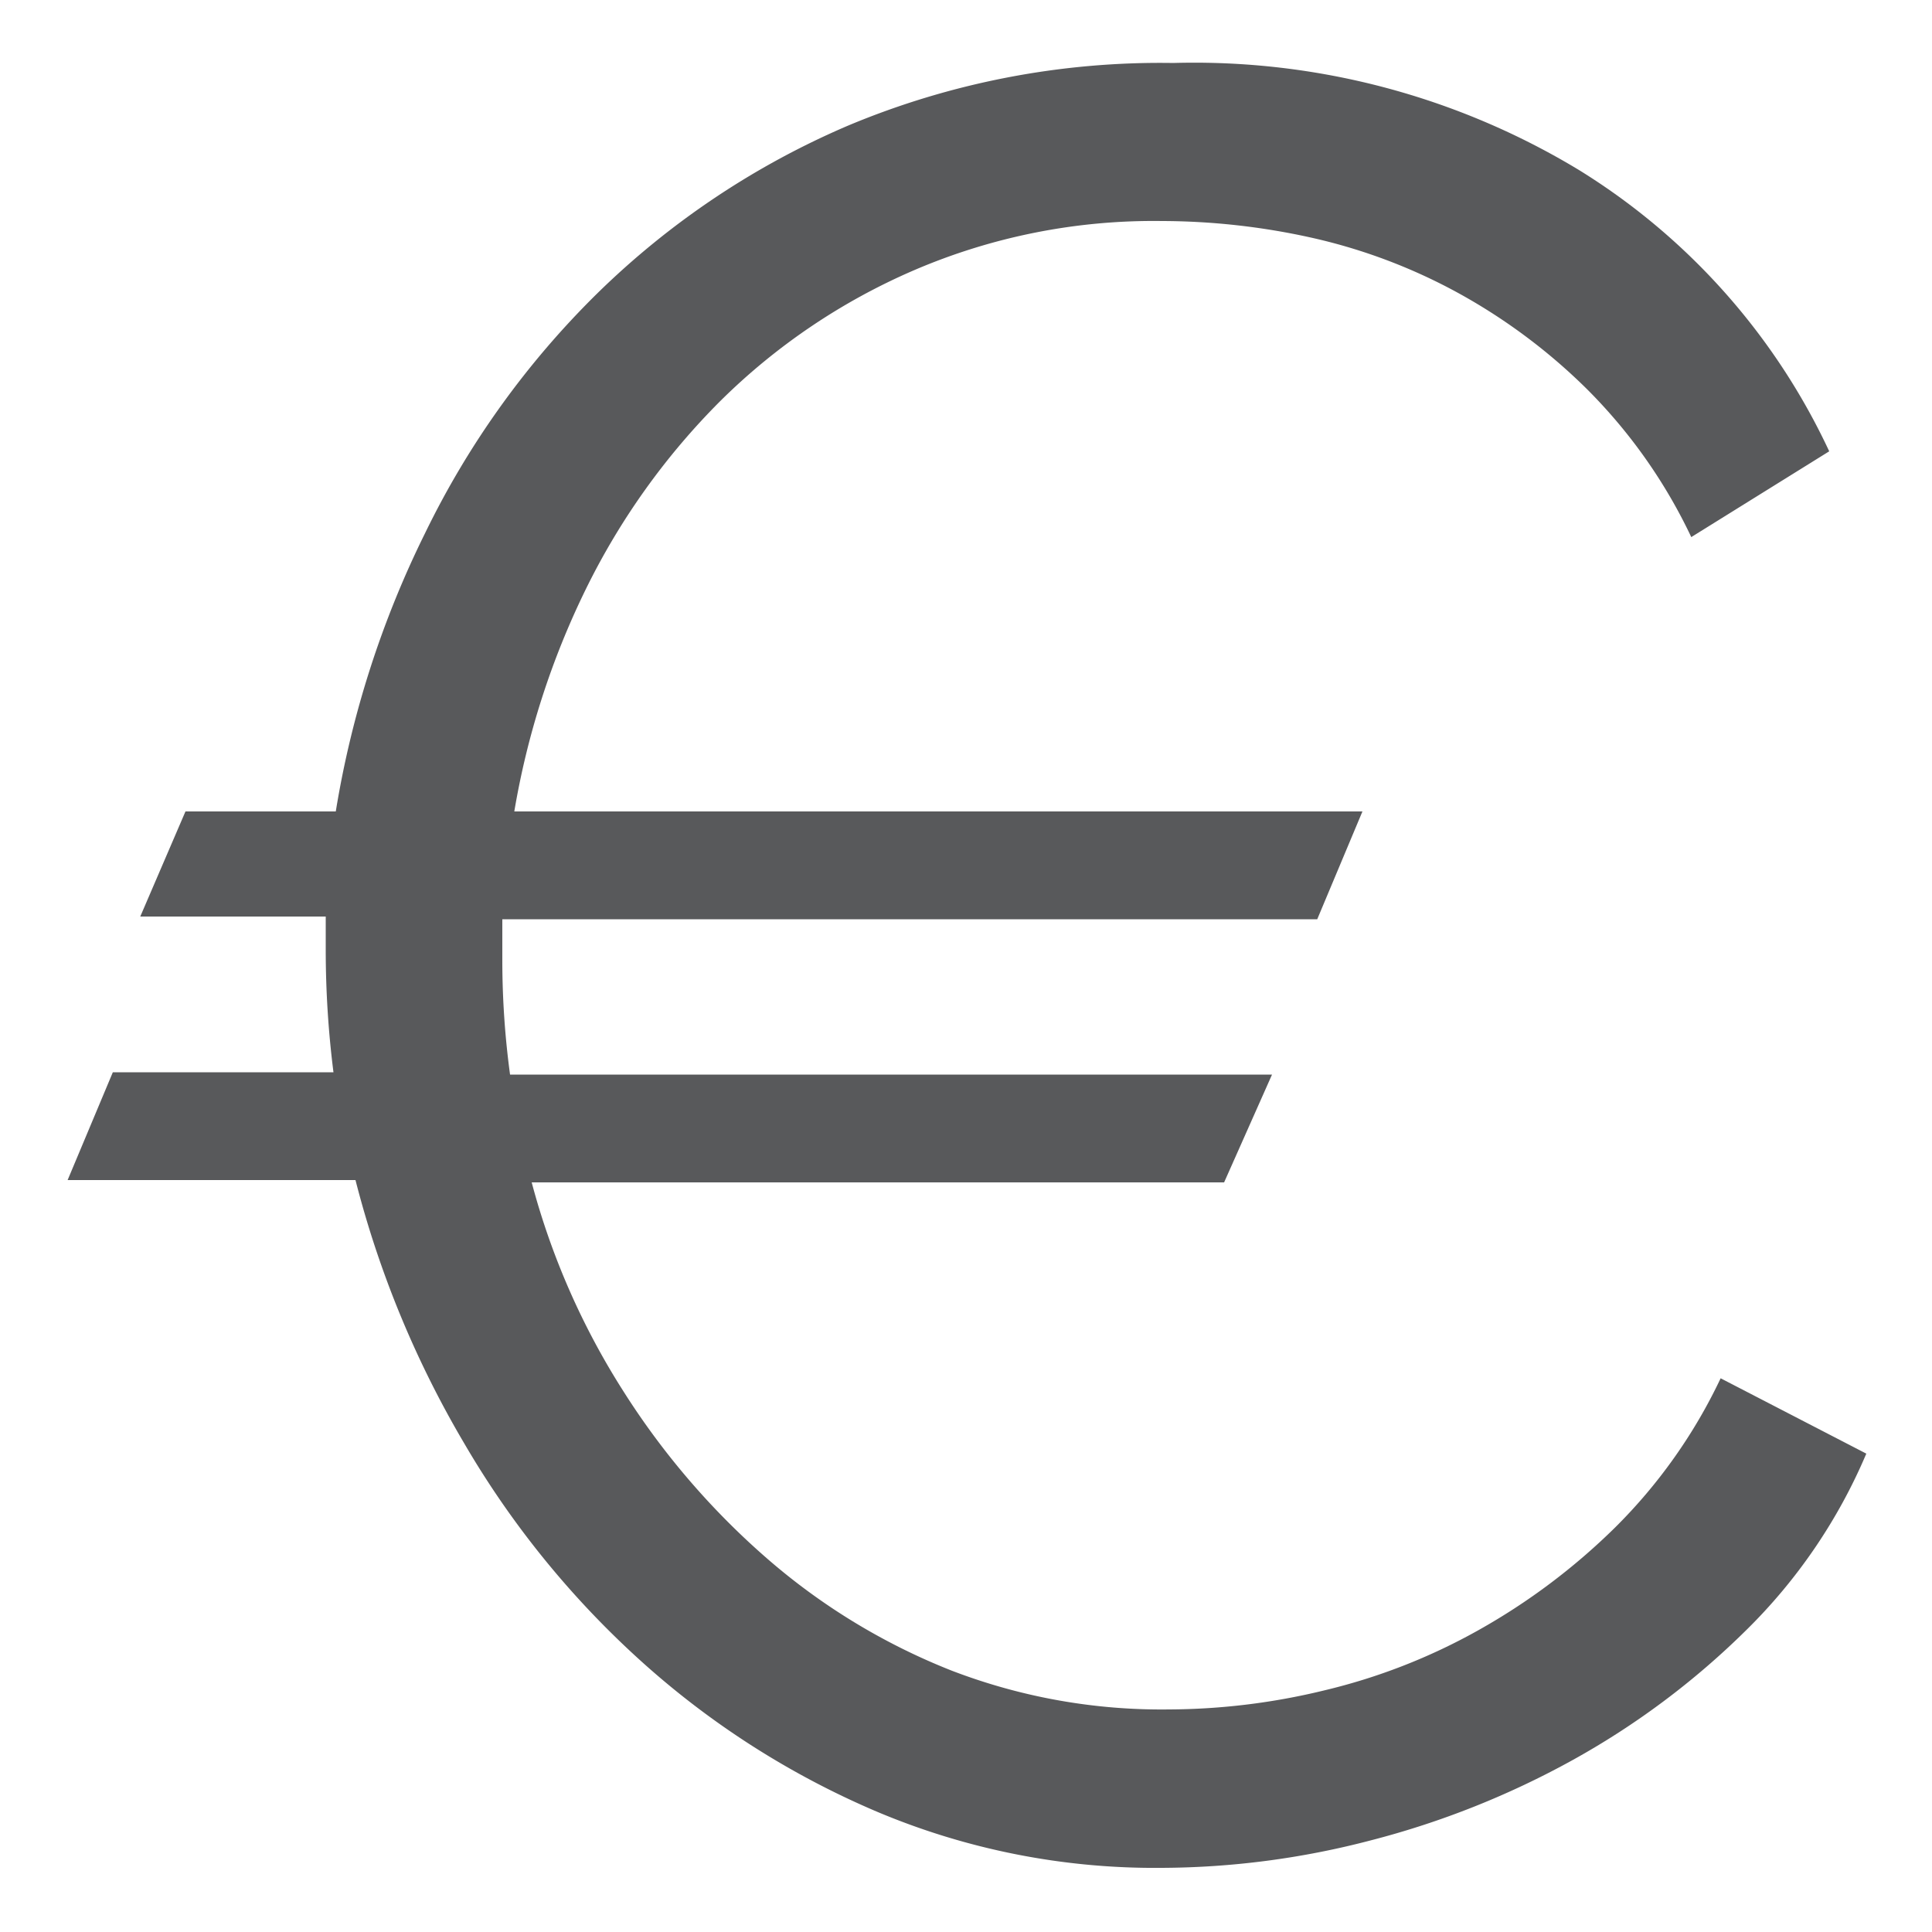 <svg id="Layer_1" data-name="Layer 1" xmlns="http://www.w3.org/2000/svg" viewBox="0 0 50 50"><defs><style>.cls-1{fill:#58595b;}</style></defs><title>ICON-LIBRARY</title><path class="cls-1" d="M8.69,21A25.43,25.43,0,0,1,11,13.8a22.47,22.47,0,0,1,4.45-6.2,21.14,21.14,0,0,1,6.5-4.35,20.91,20.91,0,0,1,8.41-1.62A19.23,19.23,0,0,1,40.88,4.41a17,17,0,0,1,6.46,7.27L43.77,13.9a13.66,13.66,0,0,0-2.7-3.83,15,15,0,0,0-3.41-2.53,14.47,14.47,0,0,0-3.77-1.4,18,18,0,0,0-3.83-.42A15.7,15.7,0,0,0,23.64,7a16.27,16.27,0,0,0-5,3.38,18.24,18.24,0,0,0-3.48,4.87A21,21,0,0,0,13.31,21H35.26l-1.17,2.79H13v1.1a22.1,22.1,0,0,0,.2,2.92H32.92l-1.24,2.79H13.76A19.22,19.22,0,0,0,16.13,36a19.71,19.71,0,0,0,3.74,4.35,16.51,16.51,0,0,0,4.77,2.89,15.16,15.16,0,0,0,5.62,1,17.2,17.2,0,0,0,4-.49,15.45,15.45,0,0,0,4-1.56,16.59,16.59,0,0,0,3.54-2.66,13.68,13.68,0,0,0,2.73-3.86l3.77,1.95a14.15,14.15,0,0,1-3.12,4.58,20.52,20.52,0,0,1-4.48,3.35,22.29,22.29,0,0,1-5.23,2.08,21.6,21.6,0,0,1-5.42.71,18.5,18.5,0,0,1-7.37-1.46,21.89,21.89,0,0,1-6.1-3.9,23.62,23.62,0,0,1-4.58-5.65,26.09,26.09,0,0,1-2.8-6.79H1.75l1.17-2.79H8.63a25.21,25.21,0,0,1-.2-3.18v-.85H3.63L4.8,21Z"/></svg>